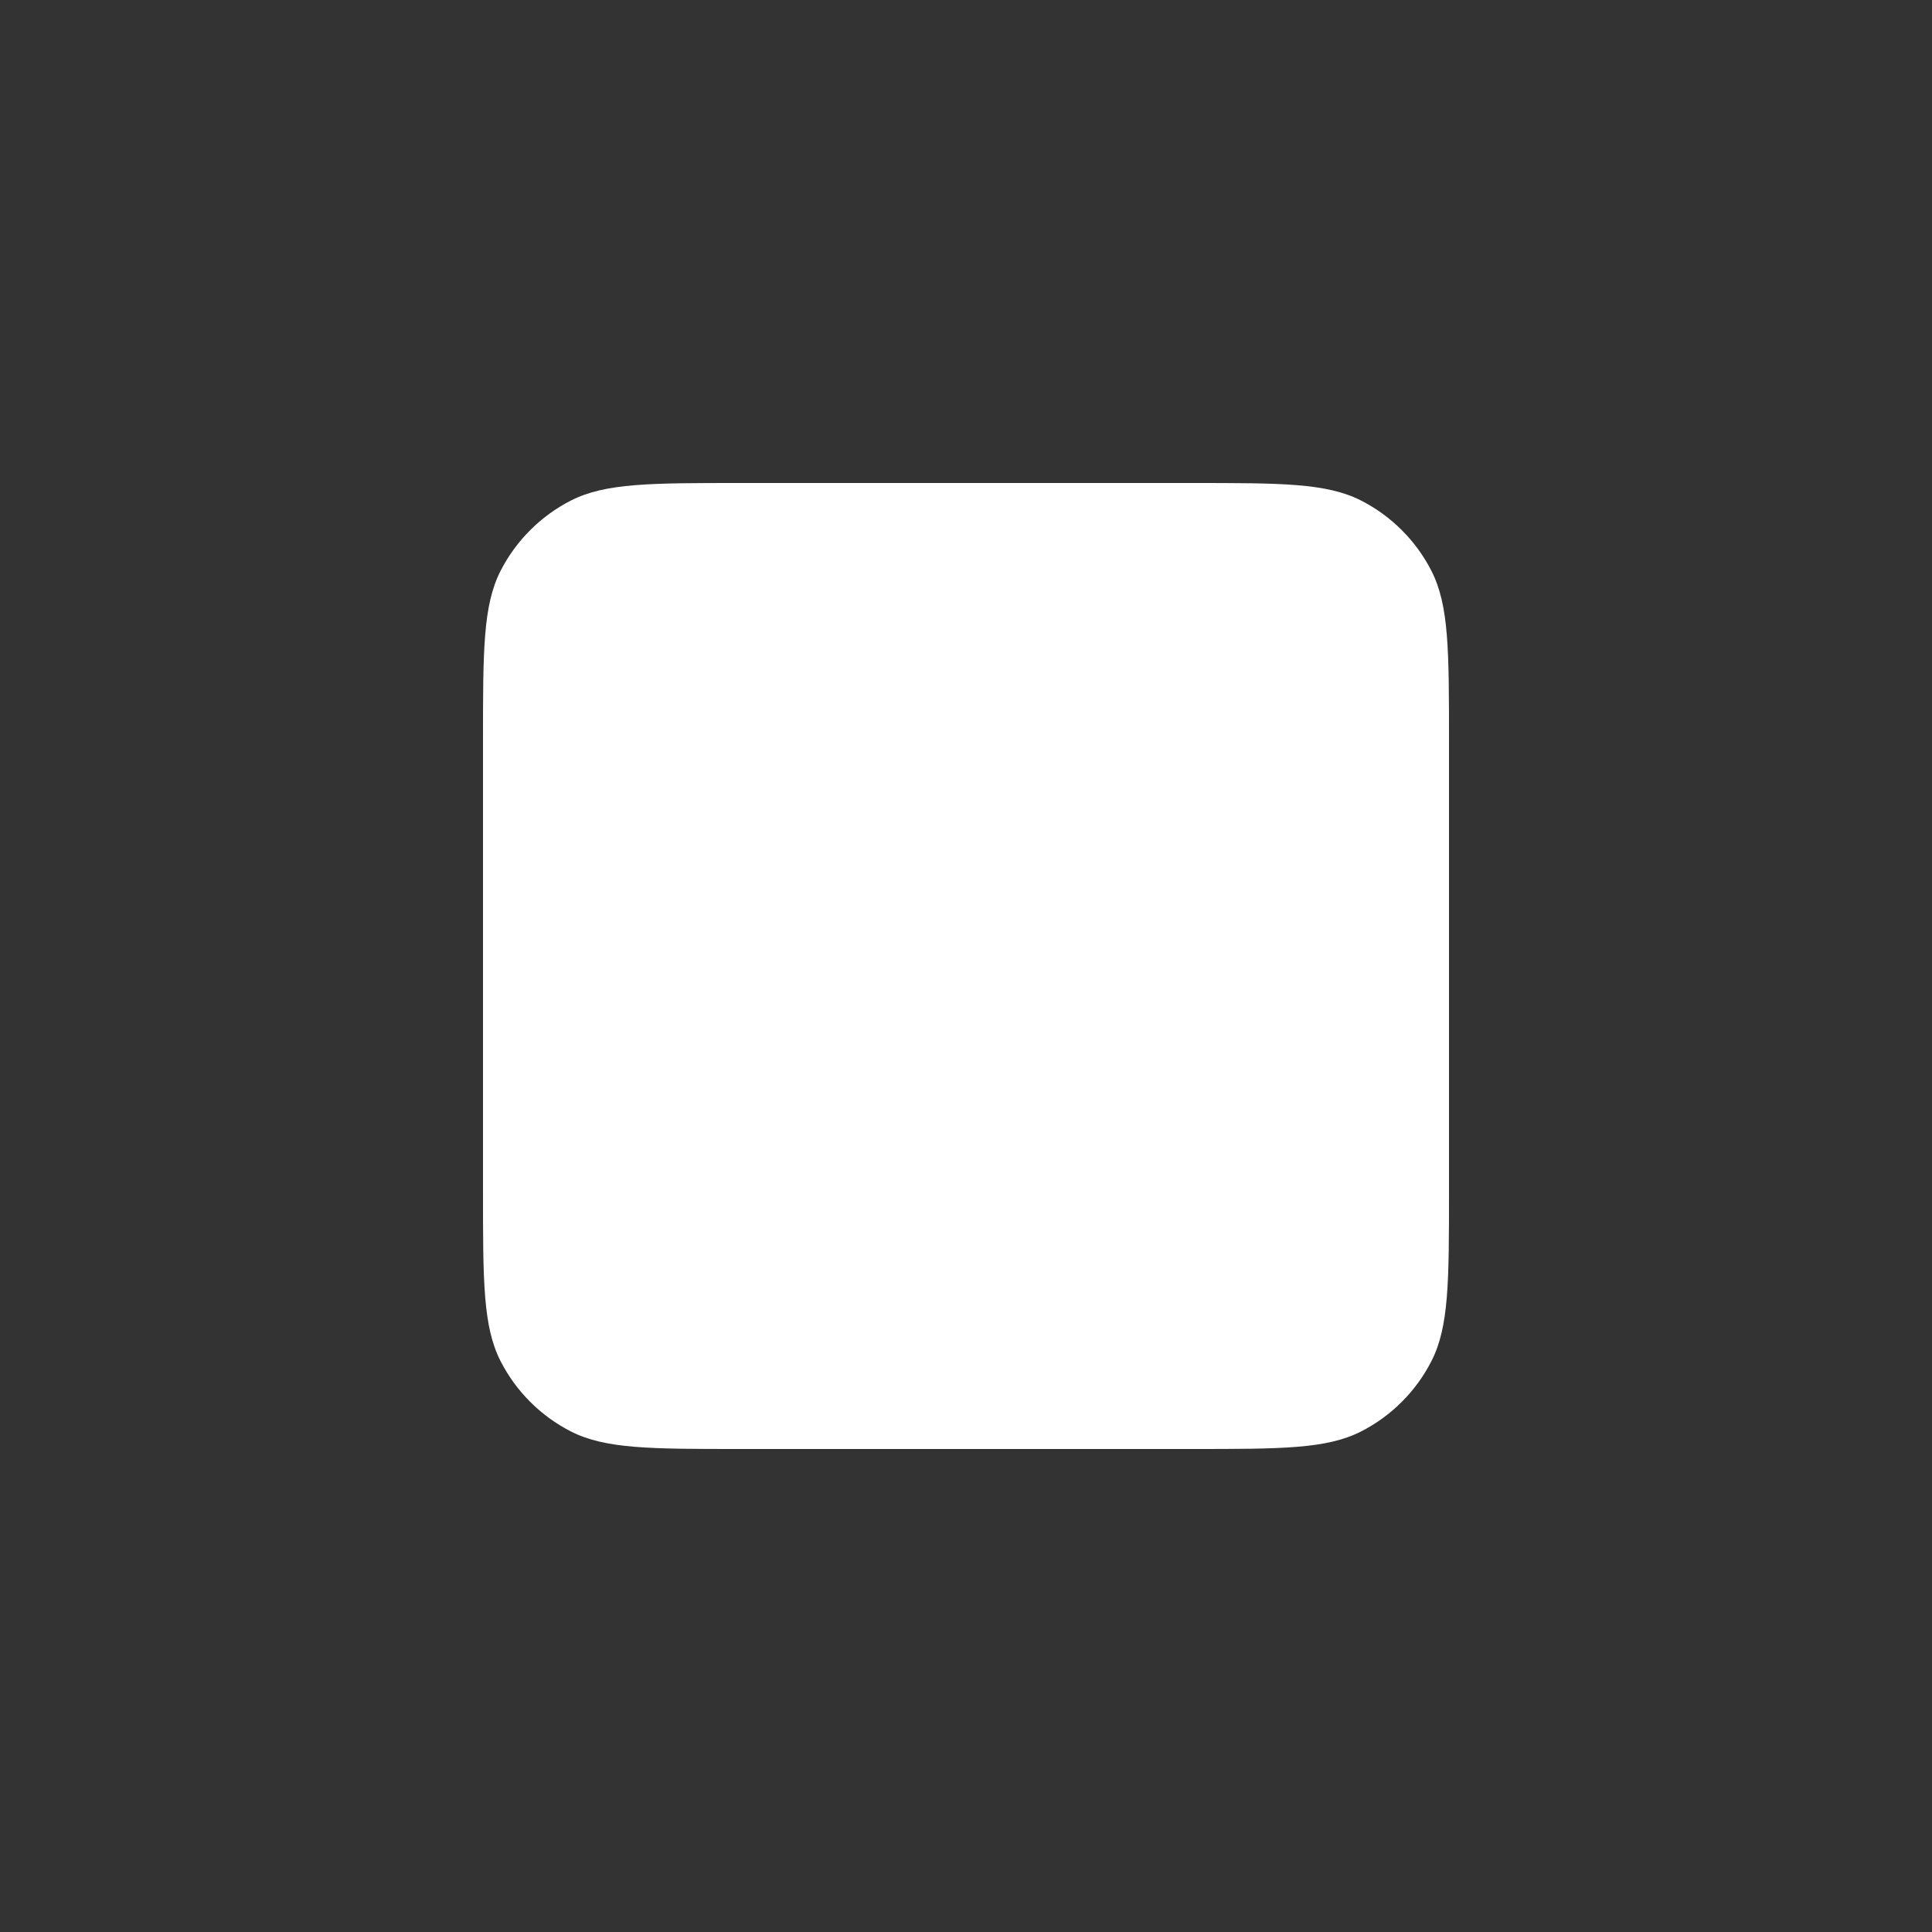 <svg width="24" height="24" viewBox="0 0 24 24" fill="none" xmlns="http://www.w3.org/2000/svg">
<rect x="0" y="0" width="24" height="24" fill="#333333" stroke="none"/>
<path d="M6 9.2C6 8.08 6 7.52 6.218 7.092C6.41 6.716 6.716 6.41 7.092 6.218C7.52 6 8.08 6 9.2 6H14.8C15.92 6 16.48 6 16.908 6.218C17.284 6.41 17.59 6.716 17.782 7.092C18 7.52 18 8.08 18 9.2V14.8C18 15.92 18 16.48 17.782 16.908C17.59 17.284 17.284 17.59 16.908 17.782C16.48 18 15.92 18 14.8 18H9.2C8.08 18 7.52 18 7.092 17.782C6.716 17.59 6.41 17.284 6.218 16.908C6 16.48 6 15.92 6 14.8V9.2Z" fill="white"/>
</svg>
